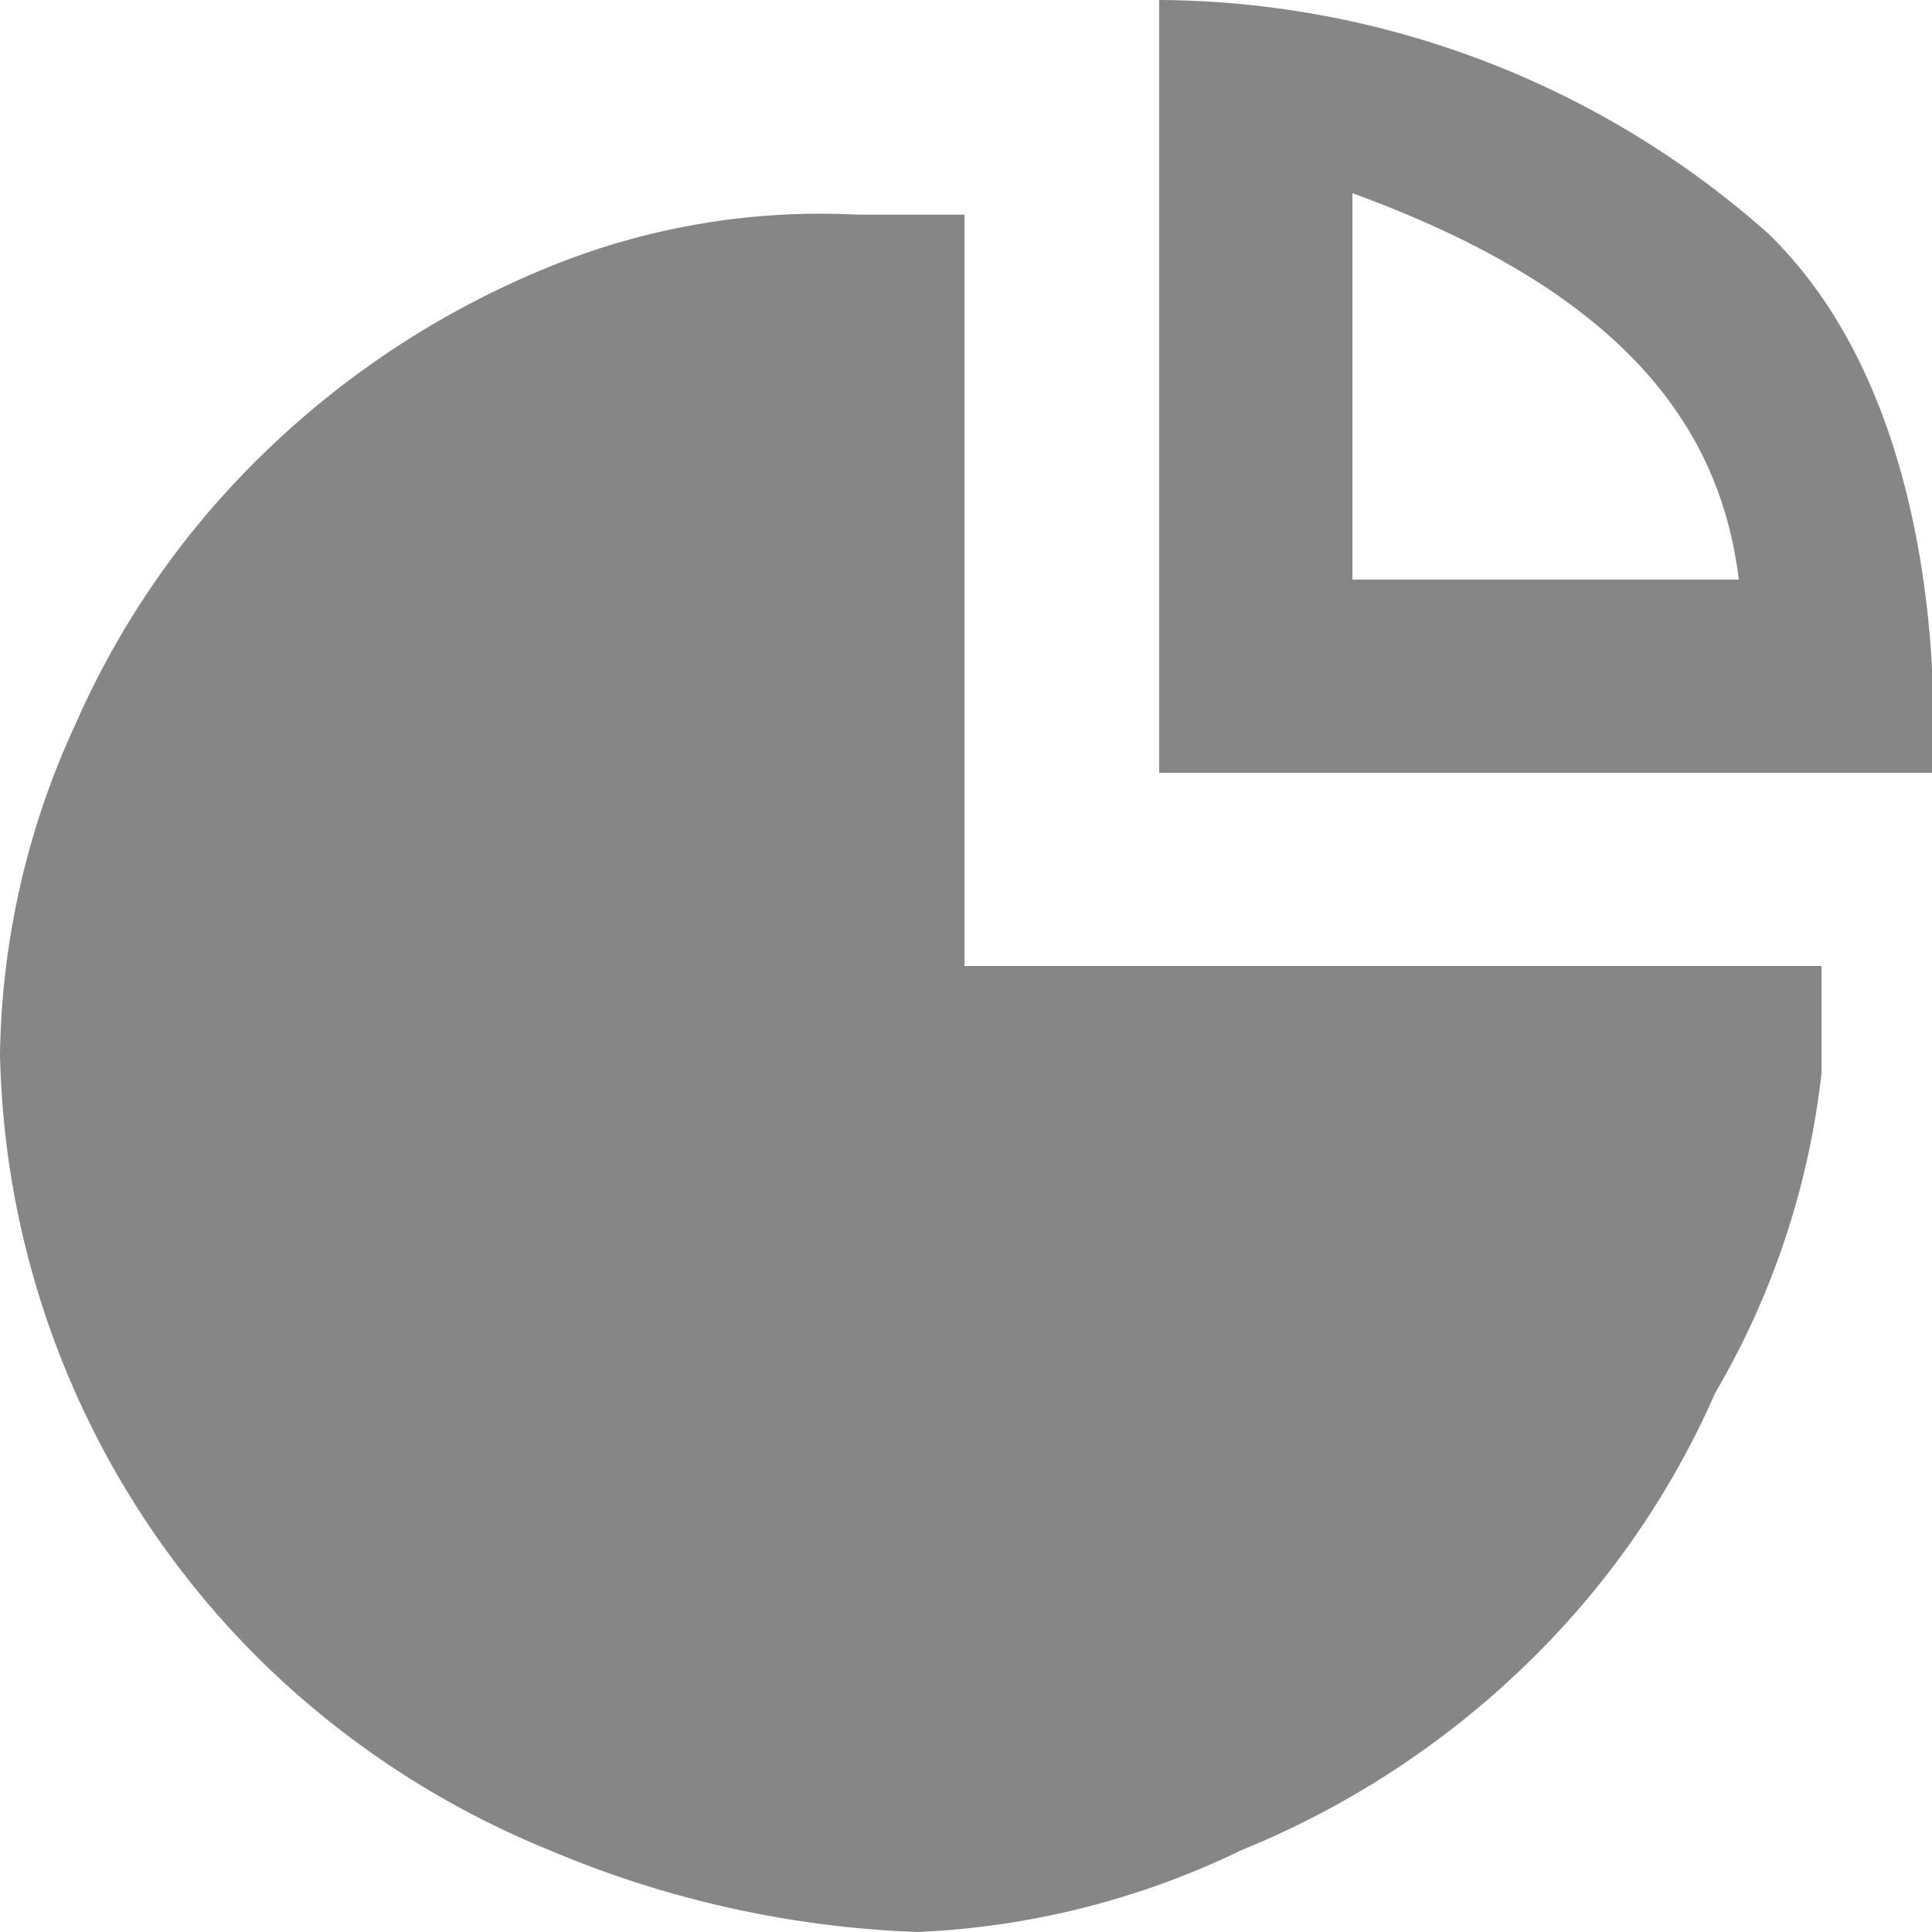 <svg xmlns="http://www.w3.org/2000/svg" width="20" height="20" viewBox="0 0 20 20">
  <defs>
    <style>
      .cls-1 {
        fill: #868686;
        fill-rule: evenodd;
      }
    </style>
  </defs>
  <path id="形状_2" data-name="形状 2" class="cls-1" d="M44,108v-8h0a9.573,9.573,0,0,1,6.294,2.408C52.3,104.335,52,108,52,108H44Zm2-6v4h4C49.815,104.481,48.877,103.047,46,102Zm4.856,8v1.111a8.383,8.383,0,0,1-1.1,3.308,8.86,8.86,0,0,1-1.973,2.827,9.215,9.215,0,0,1-2.928,1.905,8.5,8.5,0,0,1-3.36.849,10.758,10.758,0,0,1-3.811-.849,9.212,9.212,0,0,1-2.928-1.905A9.08,9.08,0,0,1,32,110.909a8.412,8.412,0,0,1,.782-3.414,8.859,8.859,0,0,1,1.974-2.827,9.212,9.212,0,0,1,2.928-1.905,7.433,7.433,0,0,1,3.191-.541h1.109V110h8.874Z" transform="translate(-32 -100)"/>
</svg>
